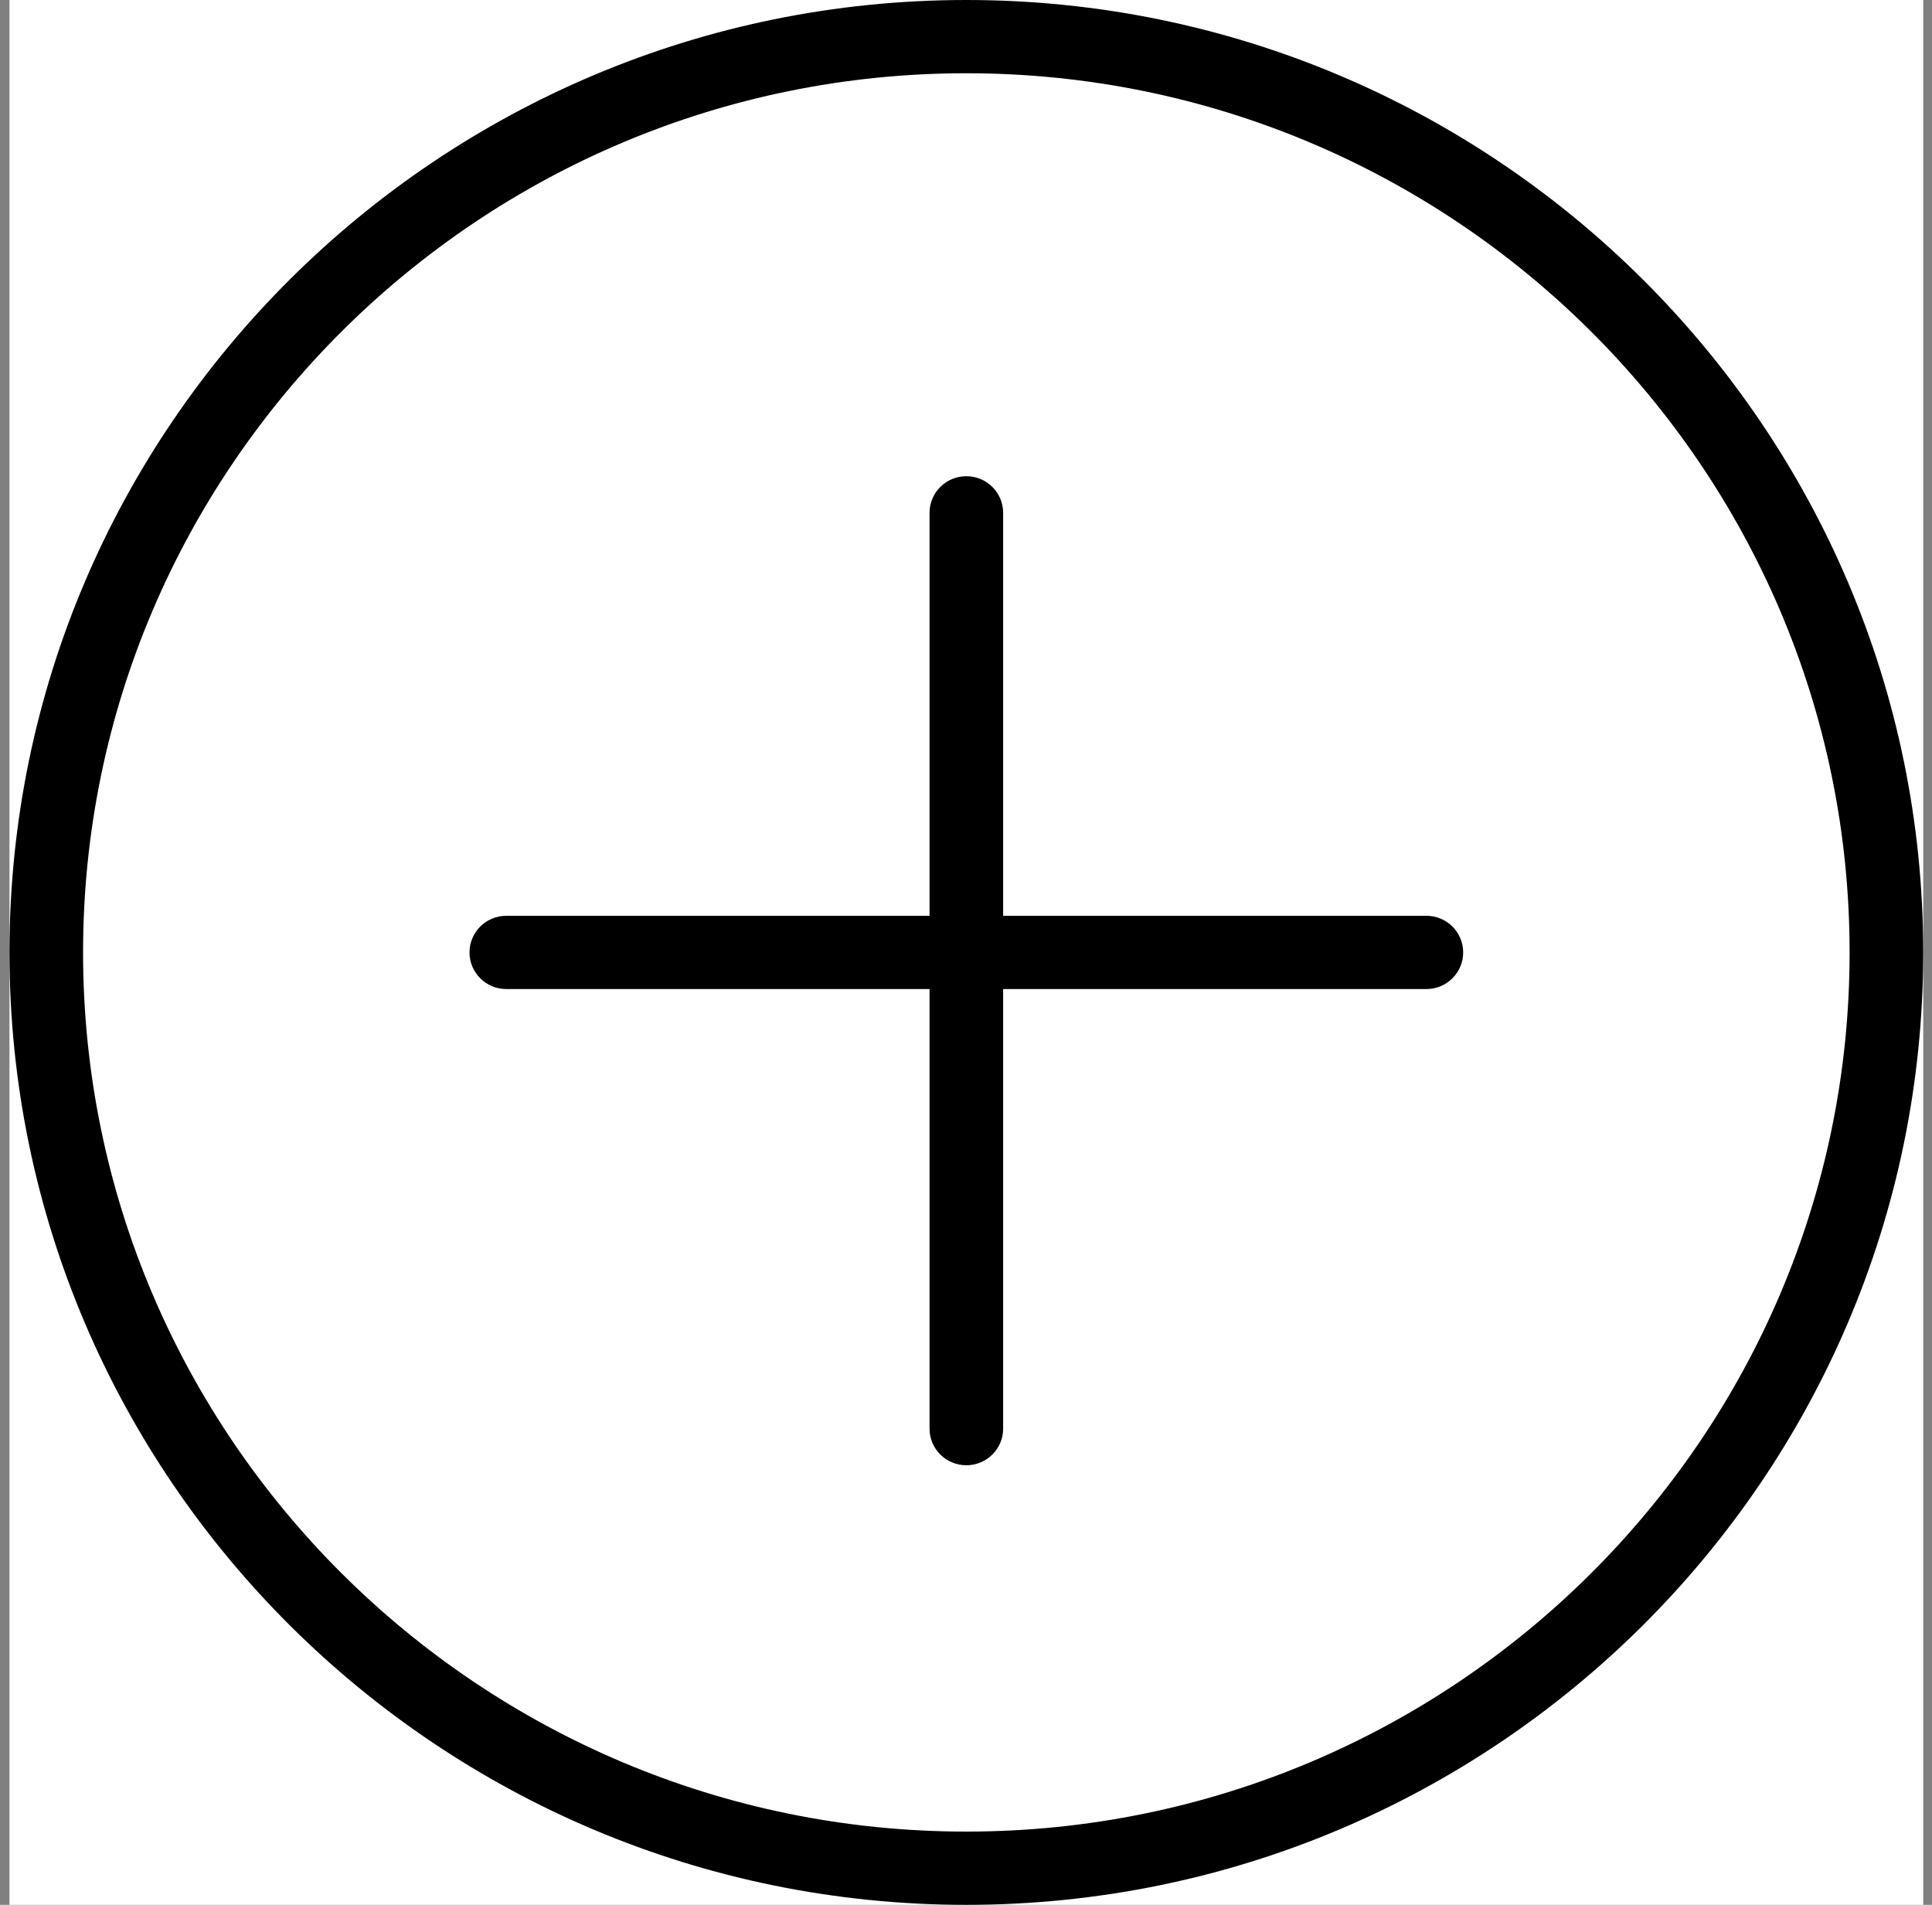 <svg width="71" height="70" viewBox="0 0 71 70" fill="none" xmlns="http://www.w3.org/2000/svg">
<rect x="0" y="0" width="71" height="70" fill="#808080" stroke="none"/>
<g clip-path="url(#clip0_9_517)">
<rect width="70.33" height="70" transform="translate(0.348)" fill="white"/>
<path d="M35.512 0C16.123 0 0.348 15.7 0.348 35C0.348 54.3 16.123 70 35.512 70C54.902 70 70.677 54.3 70.677 35C70.677 15.7 54.902 0 35.512 0ZM35.512 67.308C17.615 67.308 3.053 52.814 3.053 35C3.053 17.186 17.615 2.692 35.512 2.692C53.41 2.692 67.972 17.186 67.972 35C67.972 52.814 53.41 67.308 35.512 67.308Z" fill="black"/>
<path d="M52.419 33.654H36.865V18.846C36.865 18.102 36.259 17.5 35.513 17.5C34.766 17.5 34.16 18.102 34.16 18.846V33.654H18.606C17.86 33.654 17.254 34.256 17.254 35C17.254 35.744 17.86 36.346 18.606 36.346H34.16V52.5C34.16 53.244 34.766 53.846 35.513 53.846C36.259 53.846 36.865 53.244 36.865 52.5V36.346H52.419C53.165 36.346 53.771 35.744 53.771 35C53.771 34.256 53.165 33.654 52.419 33.654Z" fill="black"/>
</g>
<defs>
<clipPath id="clip0_9_517">
<rect width="70.33" height="70" fill="white" transform="translate(0.348)"/>
</clipPath>
</defs>
</svg>
